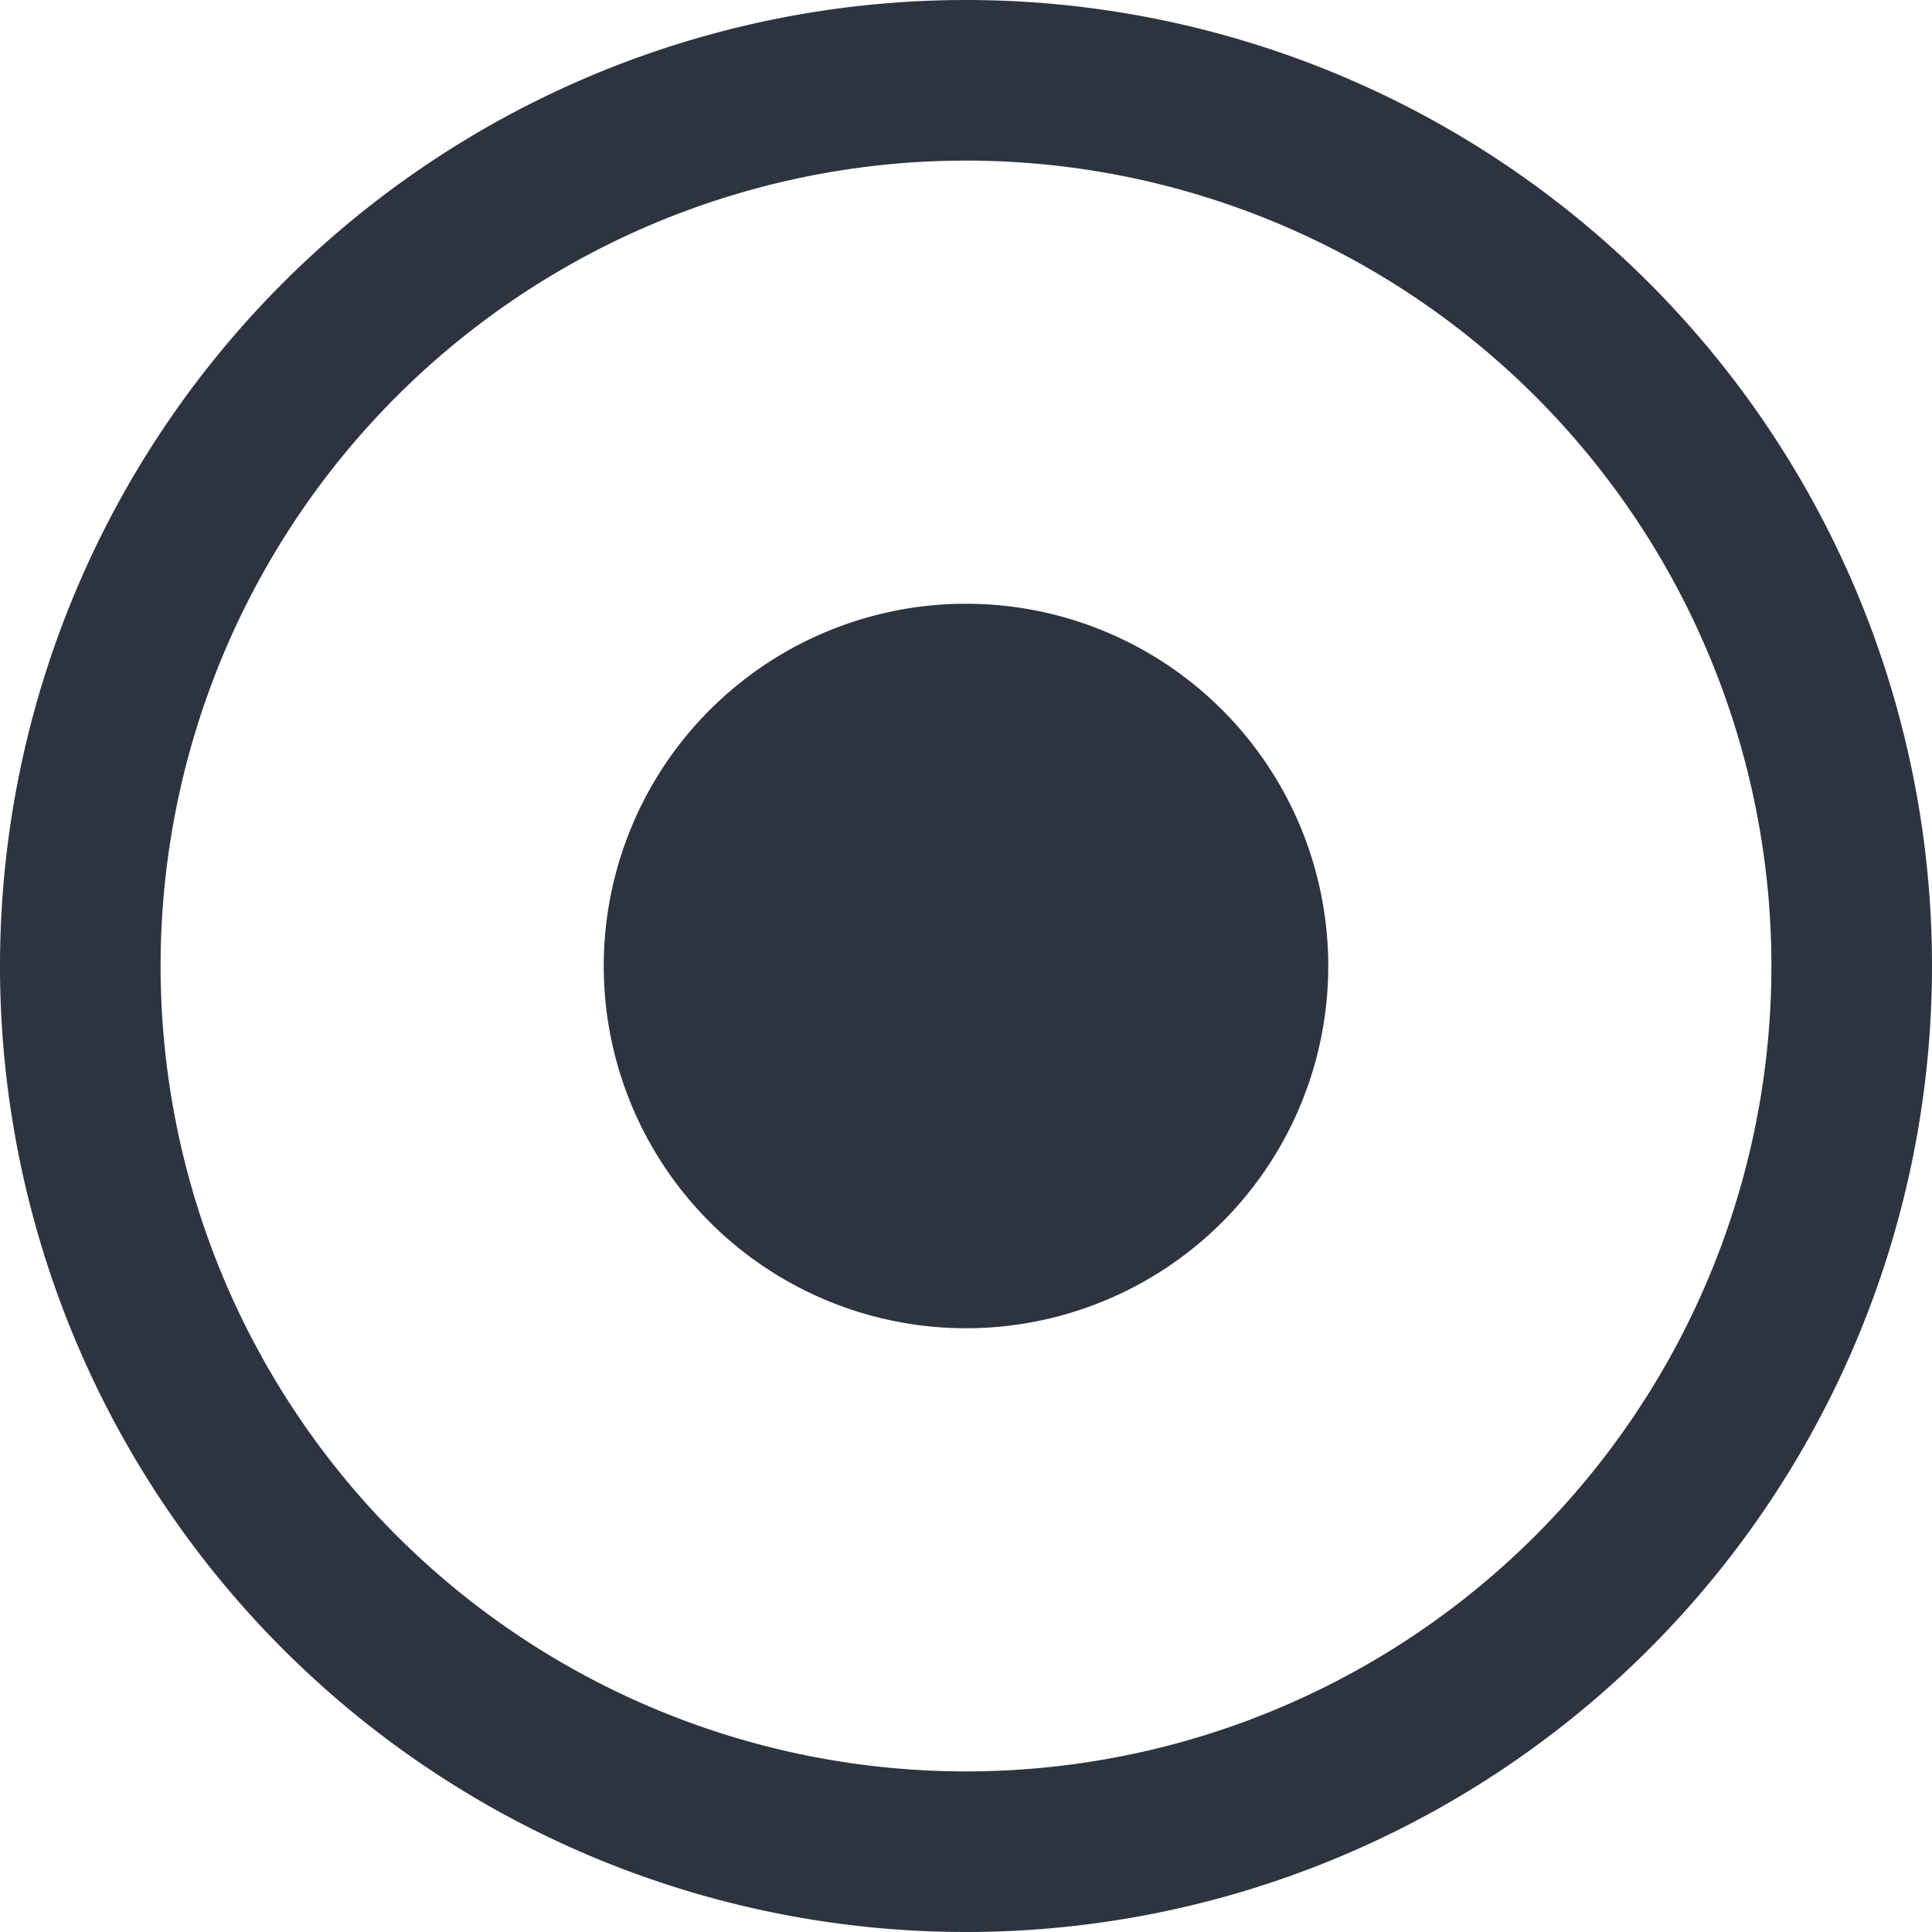 <svg xmlns="http://www.w3.org/2000/svg" width="16" height="16" fill="none" viewBox="0 0 16 16"><path fill="#2D3440" fill-rule="evenodd" d="M14.67 8A6.67 6.67 0 1 1 1.33 8a6.67 6.67 0 0 1 13.34 0ZM8 16A8 8 0 1 0 8 0a8 8 0 0 0 0 16Zm0-5a3 3 0 1 0 0-6 3 3 0 0 0 0 6Z" clip-rule="evenodd"/></svg>